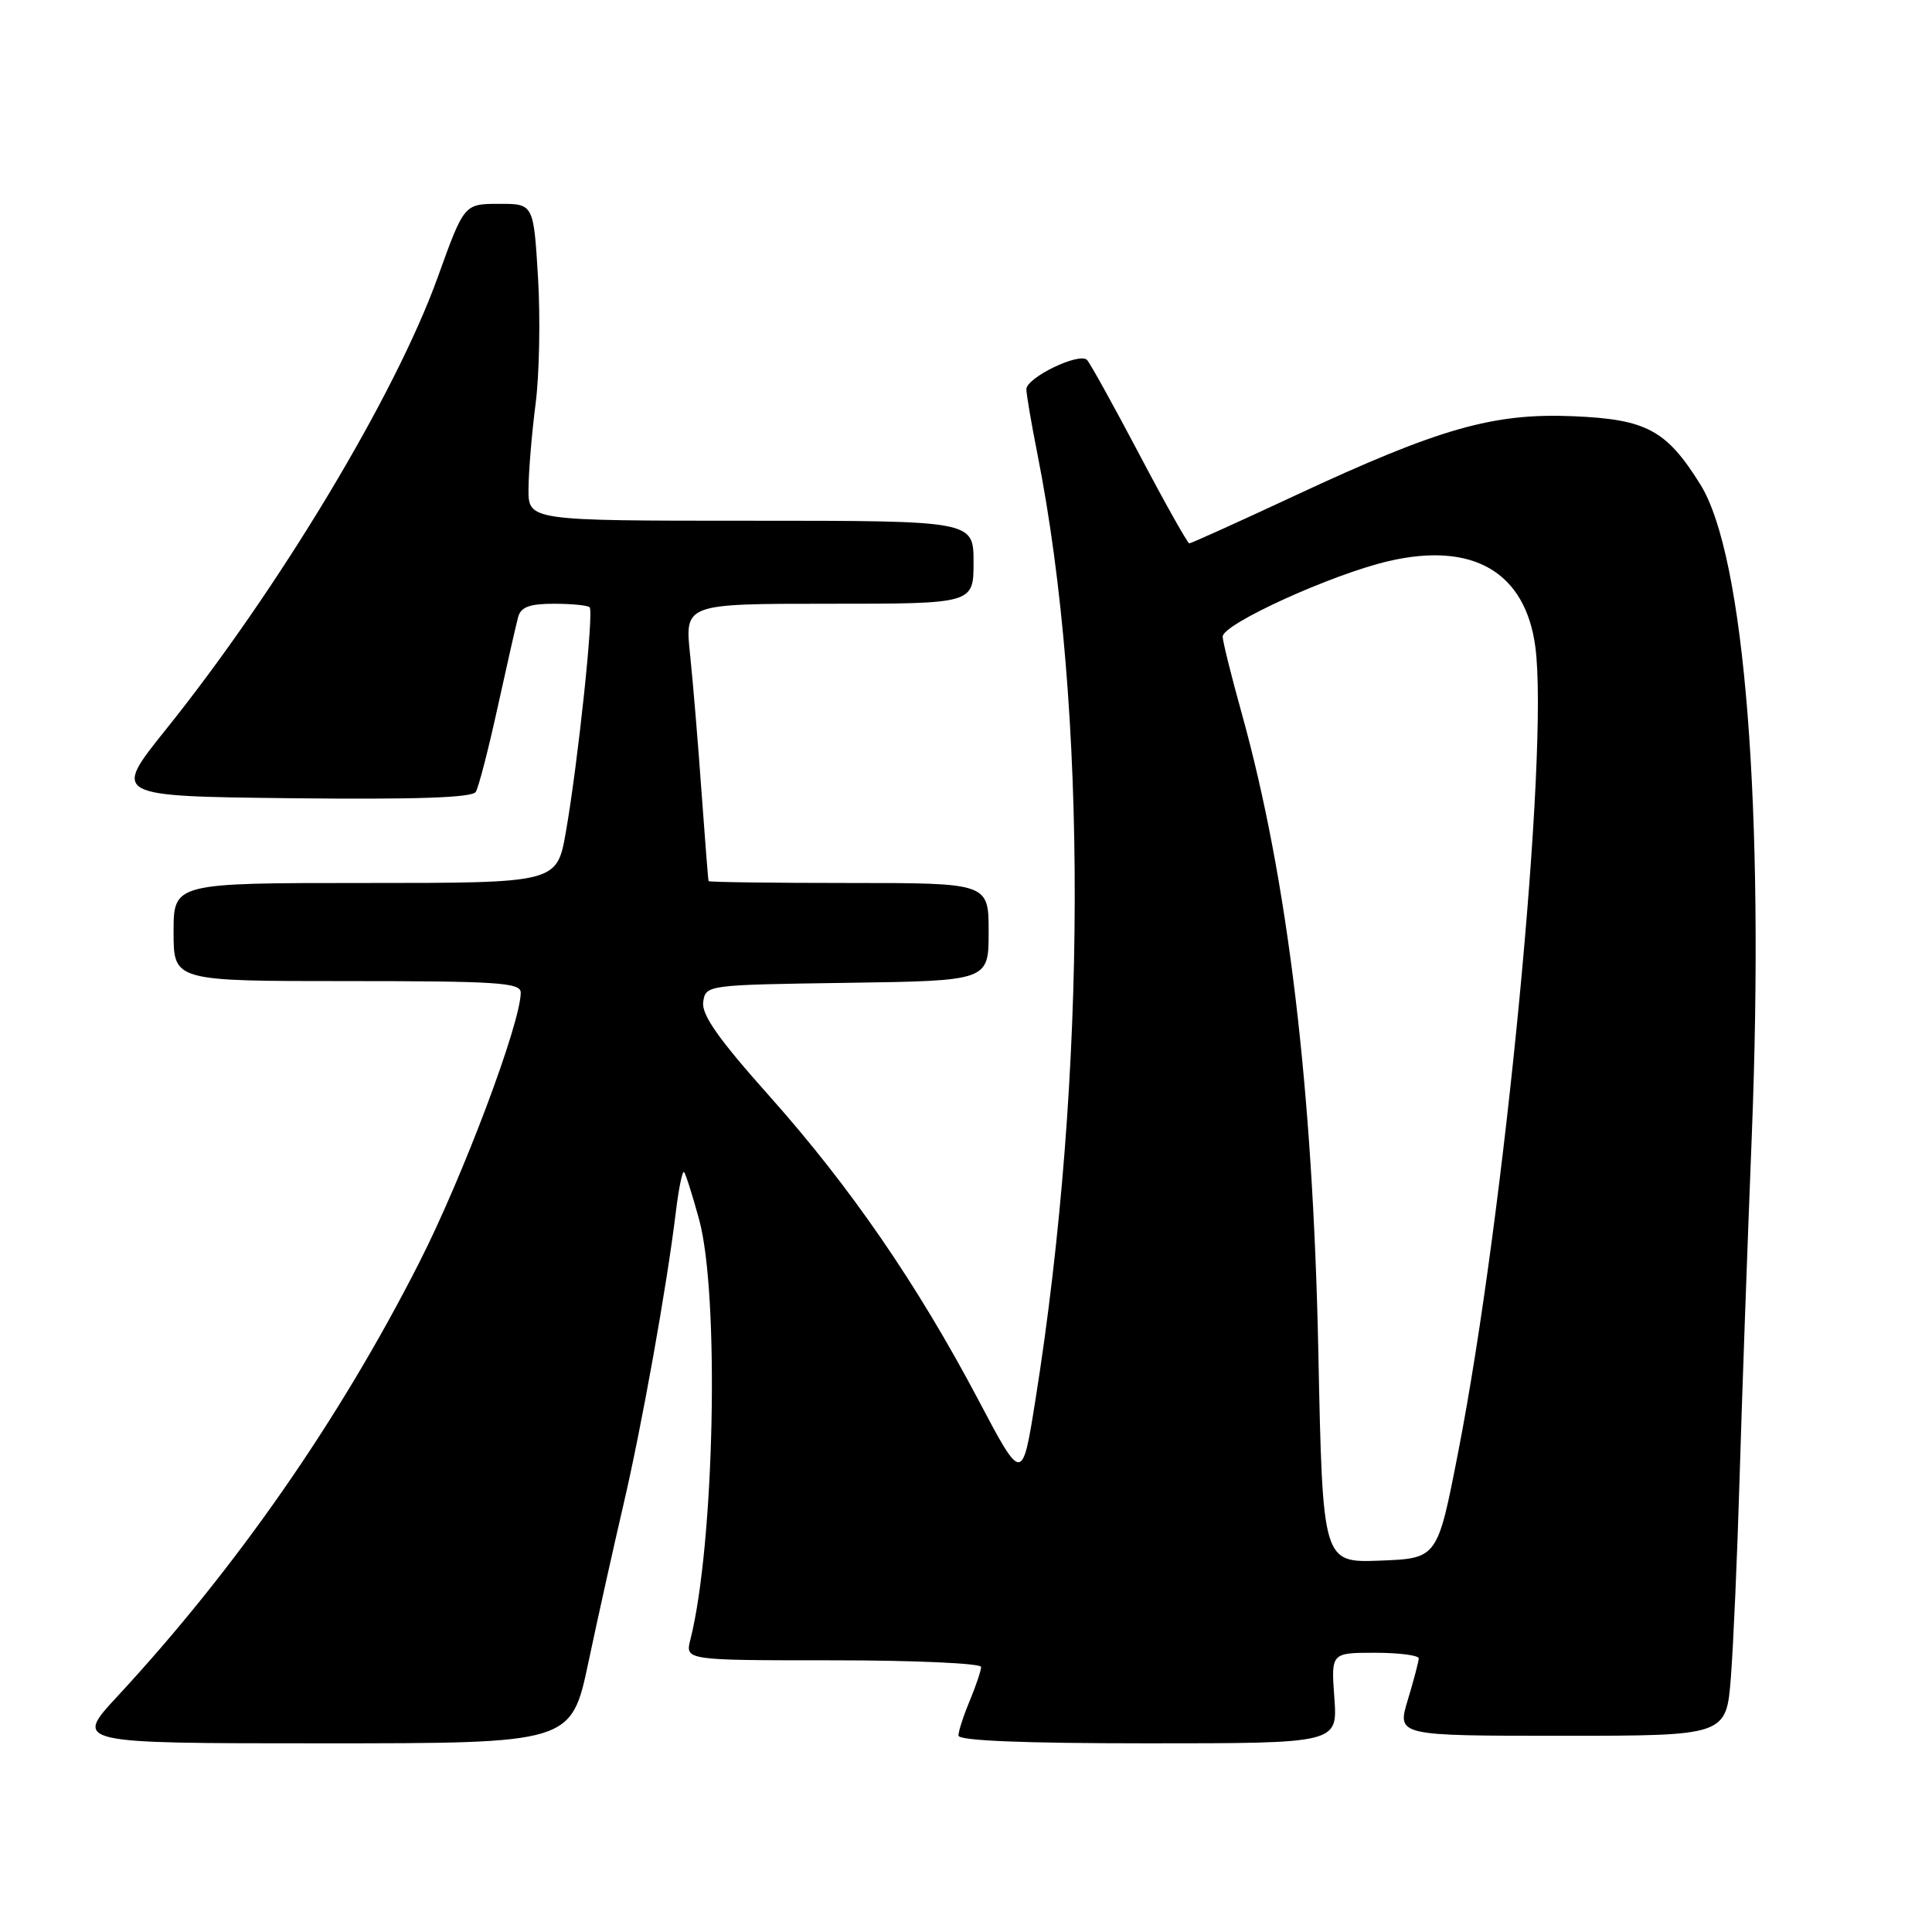 <?xml version="1.0" encoding="UTF-8" standalone="no"?>
<!DOCTYPE svg PUBLIC "-//W3C//DTD SVG 1.1//EN" "http://www.w3.org/Graphics/SVG/1.1/DTD/svg11.dtd" >
<svg xmlns="http://www.w3.org/2000/svg" xmlns:xlink="http://www.w3.org/1999/xlink" version="1.1" viewBox="0 0 256 256">
 <g >
 <path fill="currentColor"
d=" M 77.97 220.25 C 79.22 214.34 81.30 205.00 82.58 199.50 C 85.02 189.08 88.32 170.68 89.54 160.70 C 89.92 157.52 90.42 155.09 90.64 155.30 C 90.85 155.52 91.75 158.35 92.64 161.60 C 95.36 171.62 94.67 204.65 91.48 217.25 C 90.78 220.00 90.78 220.00 110.39 220.00 C 121.18 220.00 130.00 220.40 130.00 220.88 C 130.00 221.36 129.32 223.37 128.50 225.35 C 127.67 227.32 127.00 229.40 127.00 229.97 C 127.00 230.65 135.52 231.00 152.12 231.00 C 177.24 231.00 177.24 231.00 176.81 225.00 C 176.37 219.00 176.37 219.00 182.19 219.00 C 185.38 219.00 188.00 219.34 187.99 219.75 C 187.98 220.16 187.33 222.64 186.54 225.25 C 185.10 230.00 185.10 230.00 206.92 230.00 C 228.74 230.00 228.74 230.00 229.35 222.25 C 229.68 217.99 230.20 206.18 230.50 196.00 C 230.80 185.82 231.53 165.35 232.12 150.50 C 233.83 107.14 231.19 73.66 225.31 64.20 C 220.80 56.97 218.18 55.56 208.44 55.15 C 197.88 54.71 190.77 56.73 171.76 65.59 C 164.20 69.12 157.82 72.00 157.59 72.00 C 157.37 72.00 154.39 66.71 150.99 60.25 C 147.58 53.79 144.46 48.14 144.04 47.70 C 143.05 46.63 136.00 50.03 136.00 51.58 C 136.00 52.24 136.66 56.10 137.46 60.14 C 144.15 93.82 144.05 142.48 137.20 185.50 C 135.45 196.50 135.45 196.50 129.64 185.50 C 121.54 170.16 112.65 157.24 101.98 145.27 C 95.21 137.68 92.94 134.46 93.18 132.77 C 93.50 130.51 93.61 130.50 112.25 130.23 C 131.00 129.96 131.00 129.96 131.00 123.48 C 131.00 117.00 131.00 117.00 112.50 117.00 C 102.33 117.00 93.95 116.89 93.89 116.75 C 93.83 116.61 93.42 111.33 92.96 105.00 C 92.51 98.67 91.83 90.46 91.44 86.75 C 90.73 80.00 90.73 80.00 109.86 80.00 C 129.00 80.00 129.00 80.00 129.00 74.50 C 129.00 69.00 129.00 69.00 99.50 69.00 C 70.00 69.00 70.00 69.00 70.03 64.75 C 70.05 62.41 70.47 57.35 70.97 53.50 C 71.47 49.65 71.61 42.11 71.29 36.75 C 70.70 27.00 70.70 27.00 66.10 27.01 C 61.50 27.02 61.50 27.02 58.00 36.74 C 52.39 52.33 36.96 78.00 21.96 96.69 C 14.89 105.50 14.89 105.50 38.62 105.77 C 55.11 105.95 62.57 105.70 63.04 104.93 C 63.42 104.33 64.73 99.26 65.95 93.67 C 67.18 88.07 68.40 82.71 68.66 81.75 C 69.02 80.43 70.19 80.00 73.40 80.00 C 75.75 80.00 77.88 80.21 78.13 80.47 C 78.71 81.04 76.58 101.09 74.98 110.25 C 73.79 117.00 73.79 117.00 48.40 117.00 C 23.00 117.00 23.00 117.00 23.00 123.50 C 23.00 130.00 23.00 130.00 46.00 130.00 C 65.90 130.00 69.00 130.20 69.00 131.52 C 69.00 135.54 61.36 155.86 55.56 167.28 C 44.93 188.19 31.29 207.79 15.58 224.75 C 9.78 231.00 9.78 231.00 42.74 231.00 C 75.70 231.00 75.70 231.00 77.97 220.25 Z  M 174.69 179.29 C 173.98 144.32 170.65 116.52 164.53 94.50 C 163.15 89.55 162.02 84.99 162.01 84.36 C 161.99 82.69 176.47 76.10 184.00 74.35 C 195.19 71.75 202.12 75.80 203.44 85.71 C 205.27 99.51 199.38 160.90 193.20 192.50 C 190.47 206.50 190.47 206.50 182.86 206.79 C 175.26 207.08 175.26 207.08 174.69 179.29 Z "/>
</g>
</svg>